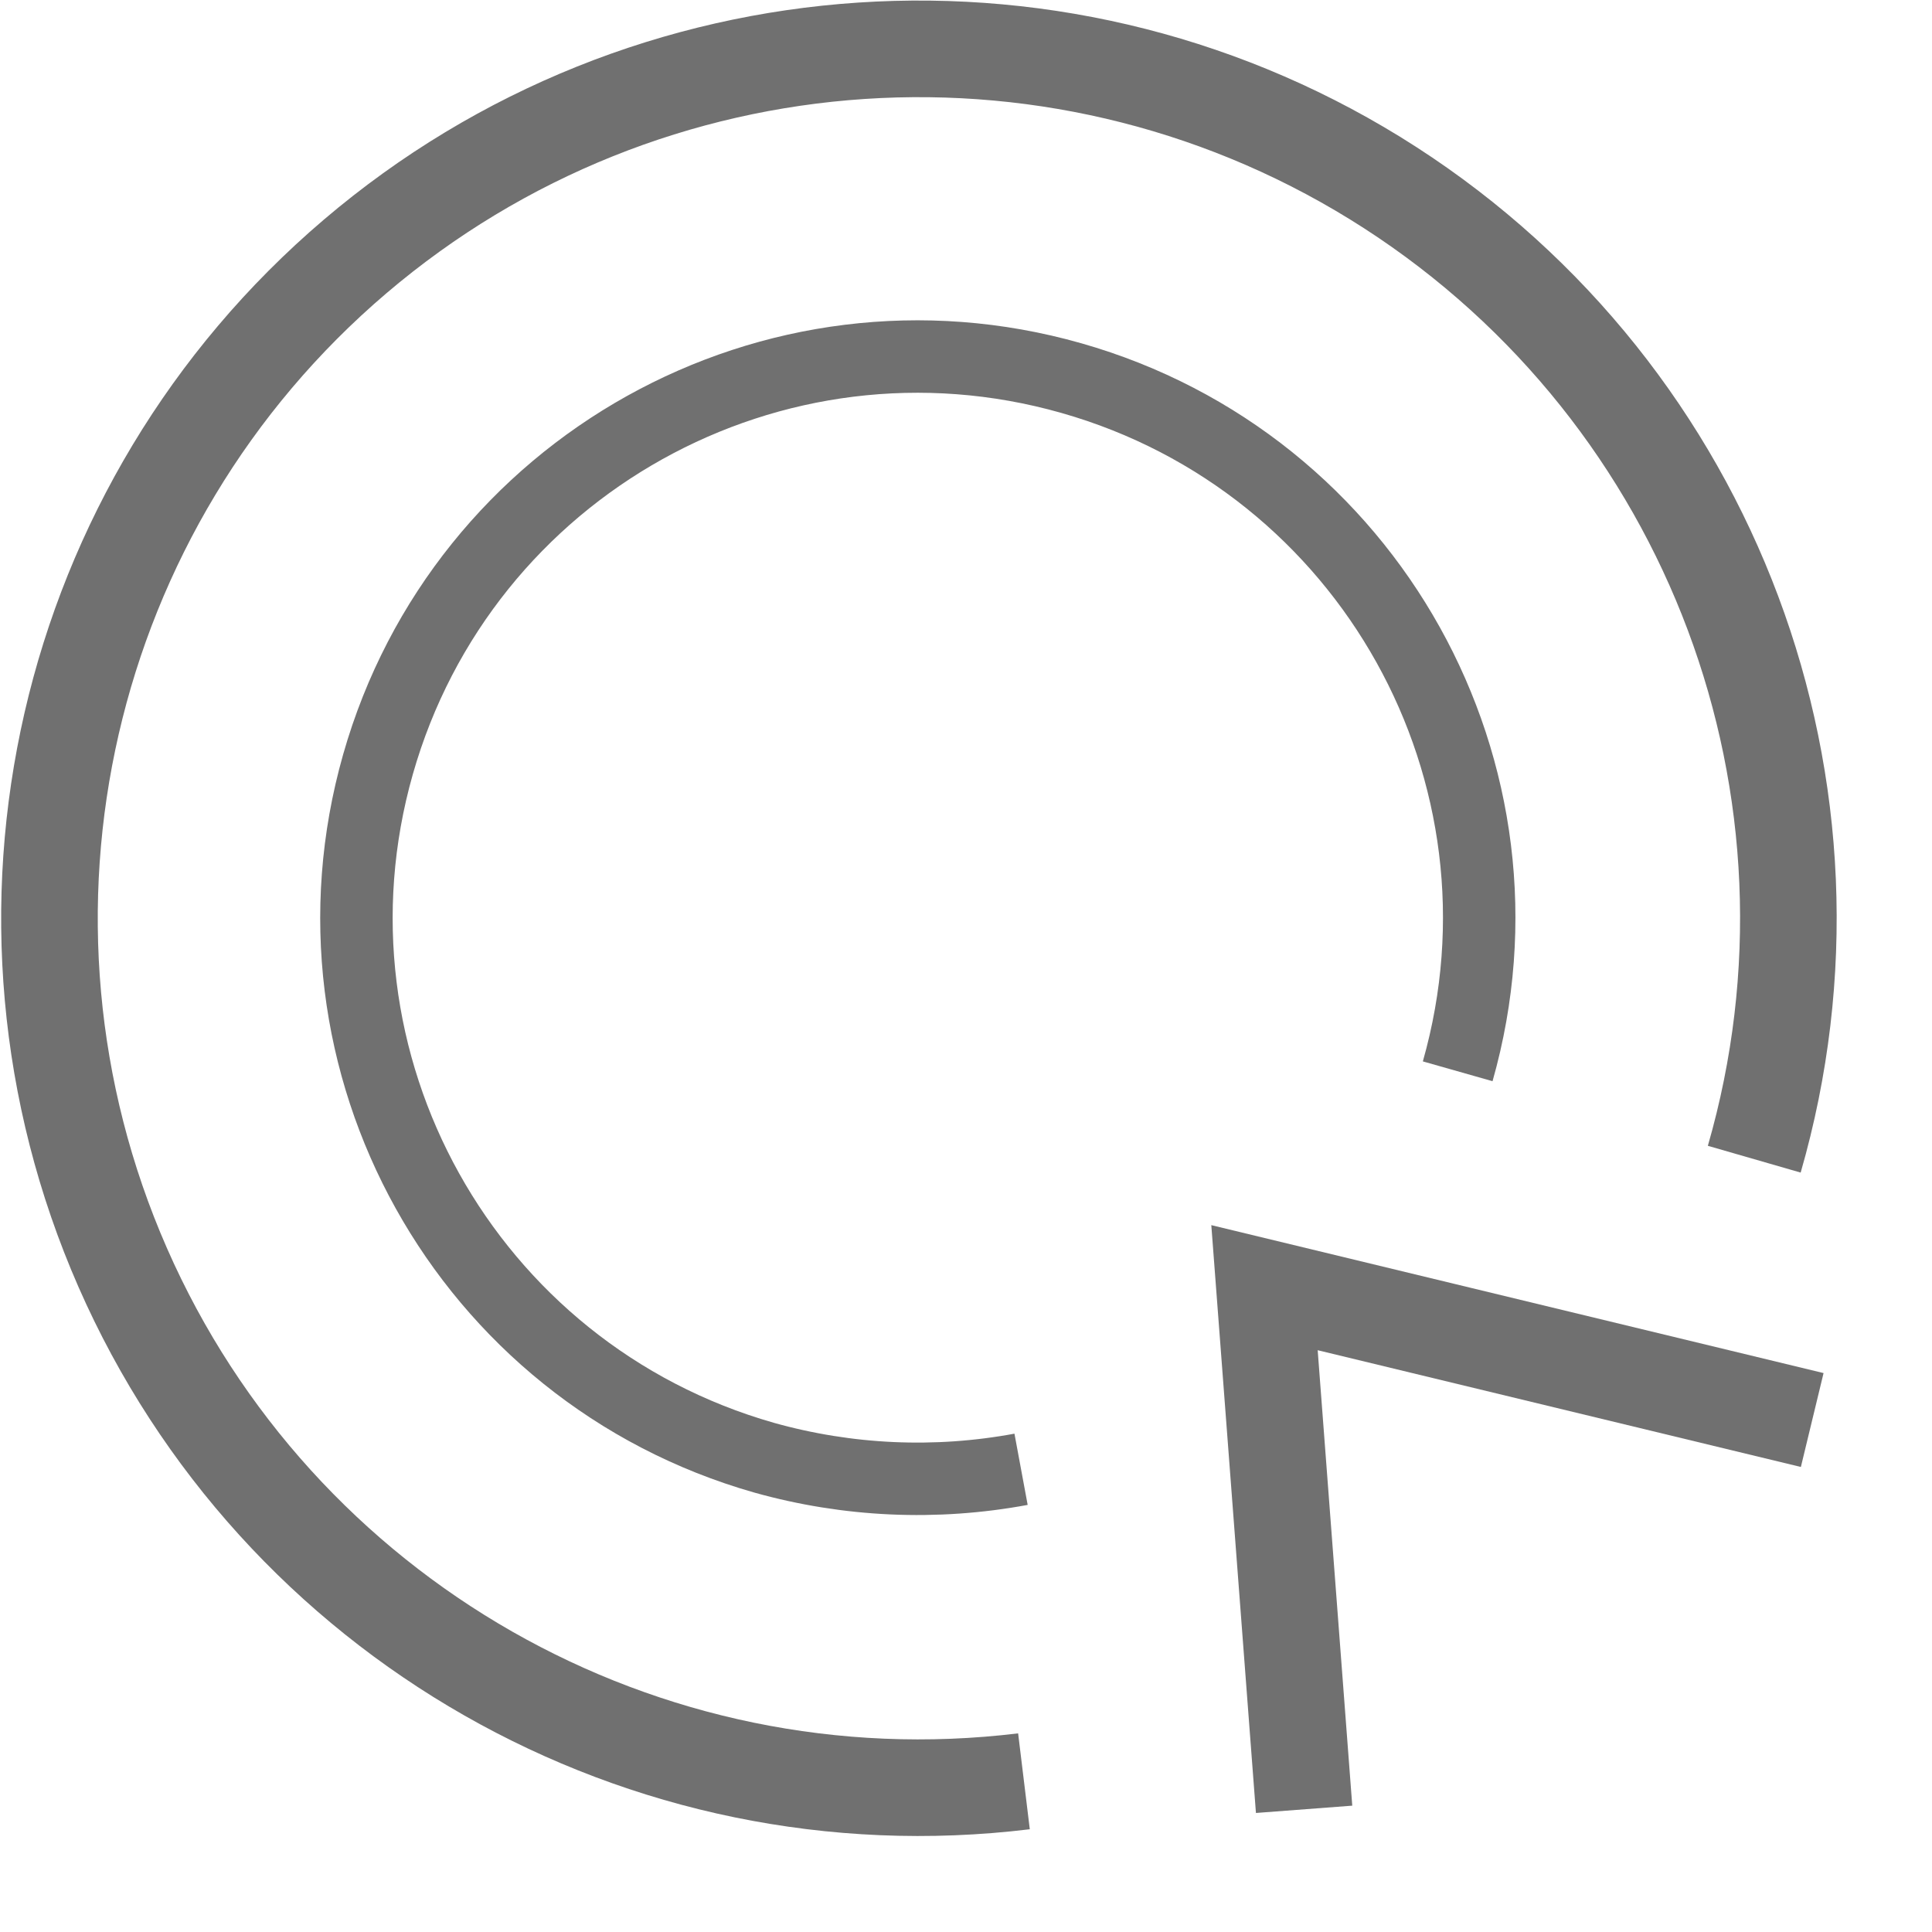 <?xml version="1.0" encoding="UTF-8"?>
<svg width="20px" height="20px" viewBox="0 0 20 20" version="1.1" xmlns="http://www.w3.org/2000/svg" xmlns:xlink="http://www.w3.org/1999/xlink">
    <title>Action Required</title>
    <g id="Page-1" stroke="none" stroke-width="1" fill="none" fill-rule="evenodd">
        <g id="Action-Required" stroke="#707070">
            <path d="M10.6,18.44 C6.657,18.92 2.866,16.758 1.27,13.121 C-0.325,9.484 0.653,5.23 3.676,2.655 C6.7,0.079 11.054,-0.21 14.392,1.943 C17.729,4.097 19.261,8.184 18.16,12" id="Path"></path>
            <path d="M10.57,15.21 C9.686,15.374 8.776,15.333 7.91,15.09 C4.824,14.211 3.035,10.998 3.913,7.912 C4.791,4.826 8.004,3.036 11.09,3.914 C14.176,4.791 15.967,8.004 15.09,11.09" id="Path" stroke-width="0.75"></path>
            <polyline id="Path" points="13.5 18.73 13.09 13.33 18.76 14.7"></polyline>
        </g>
    </g>
</svg>